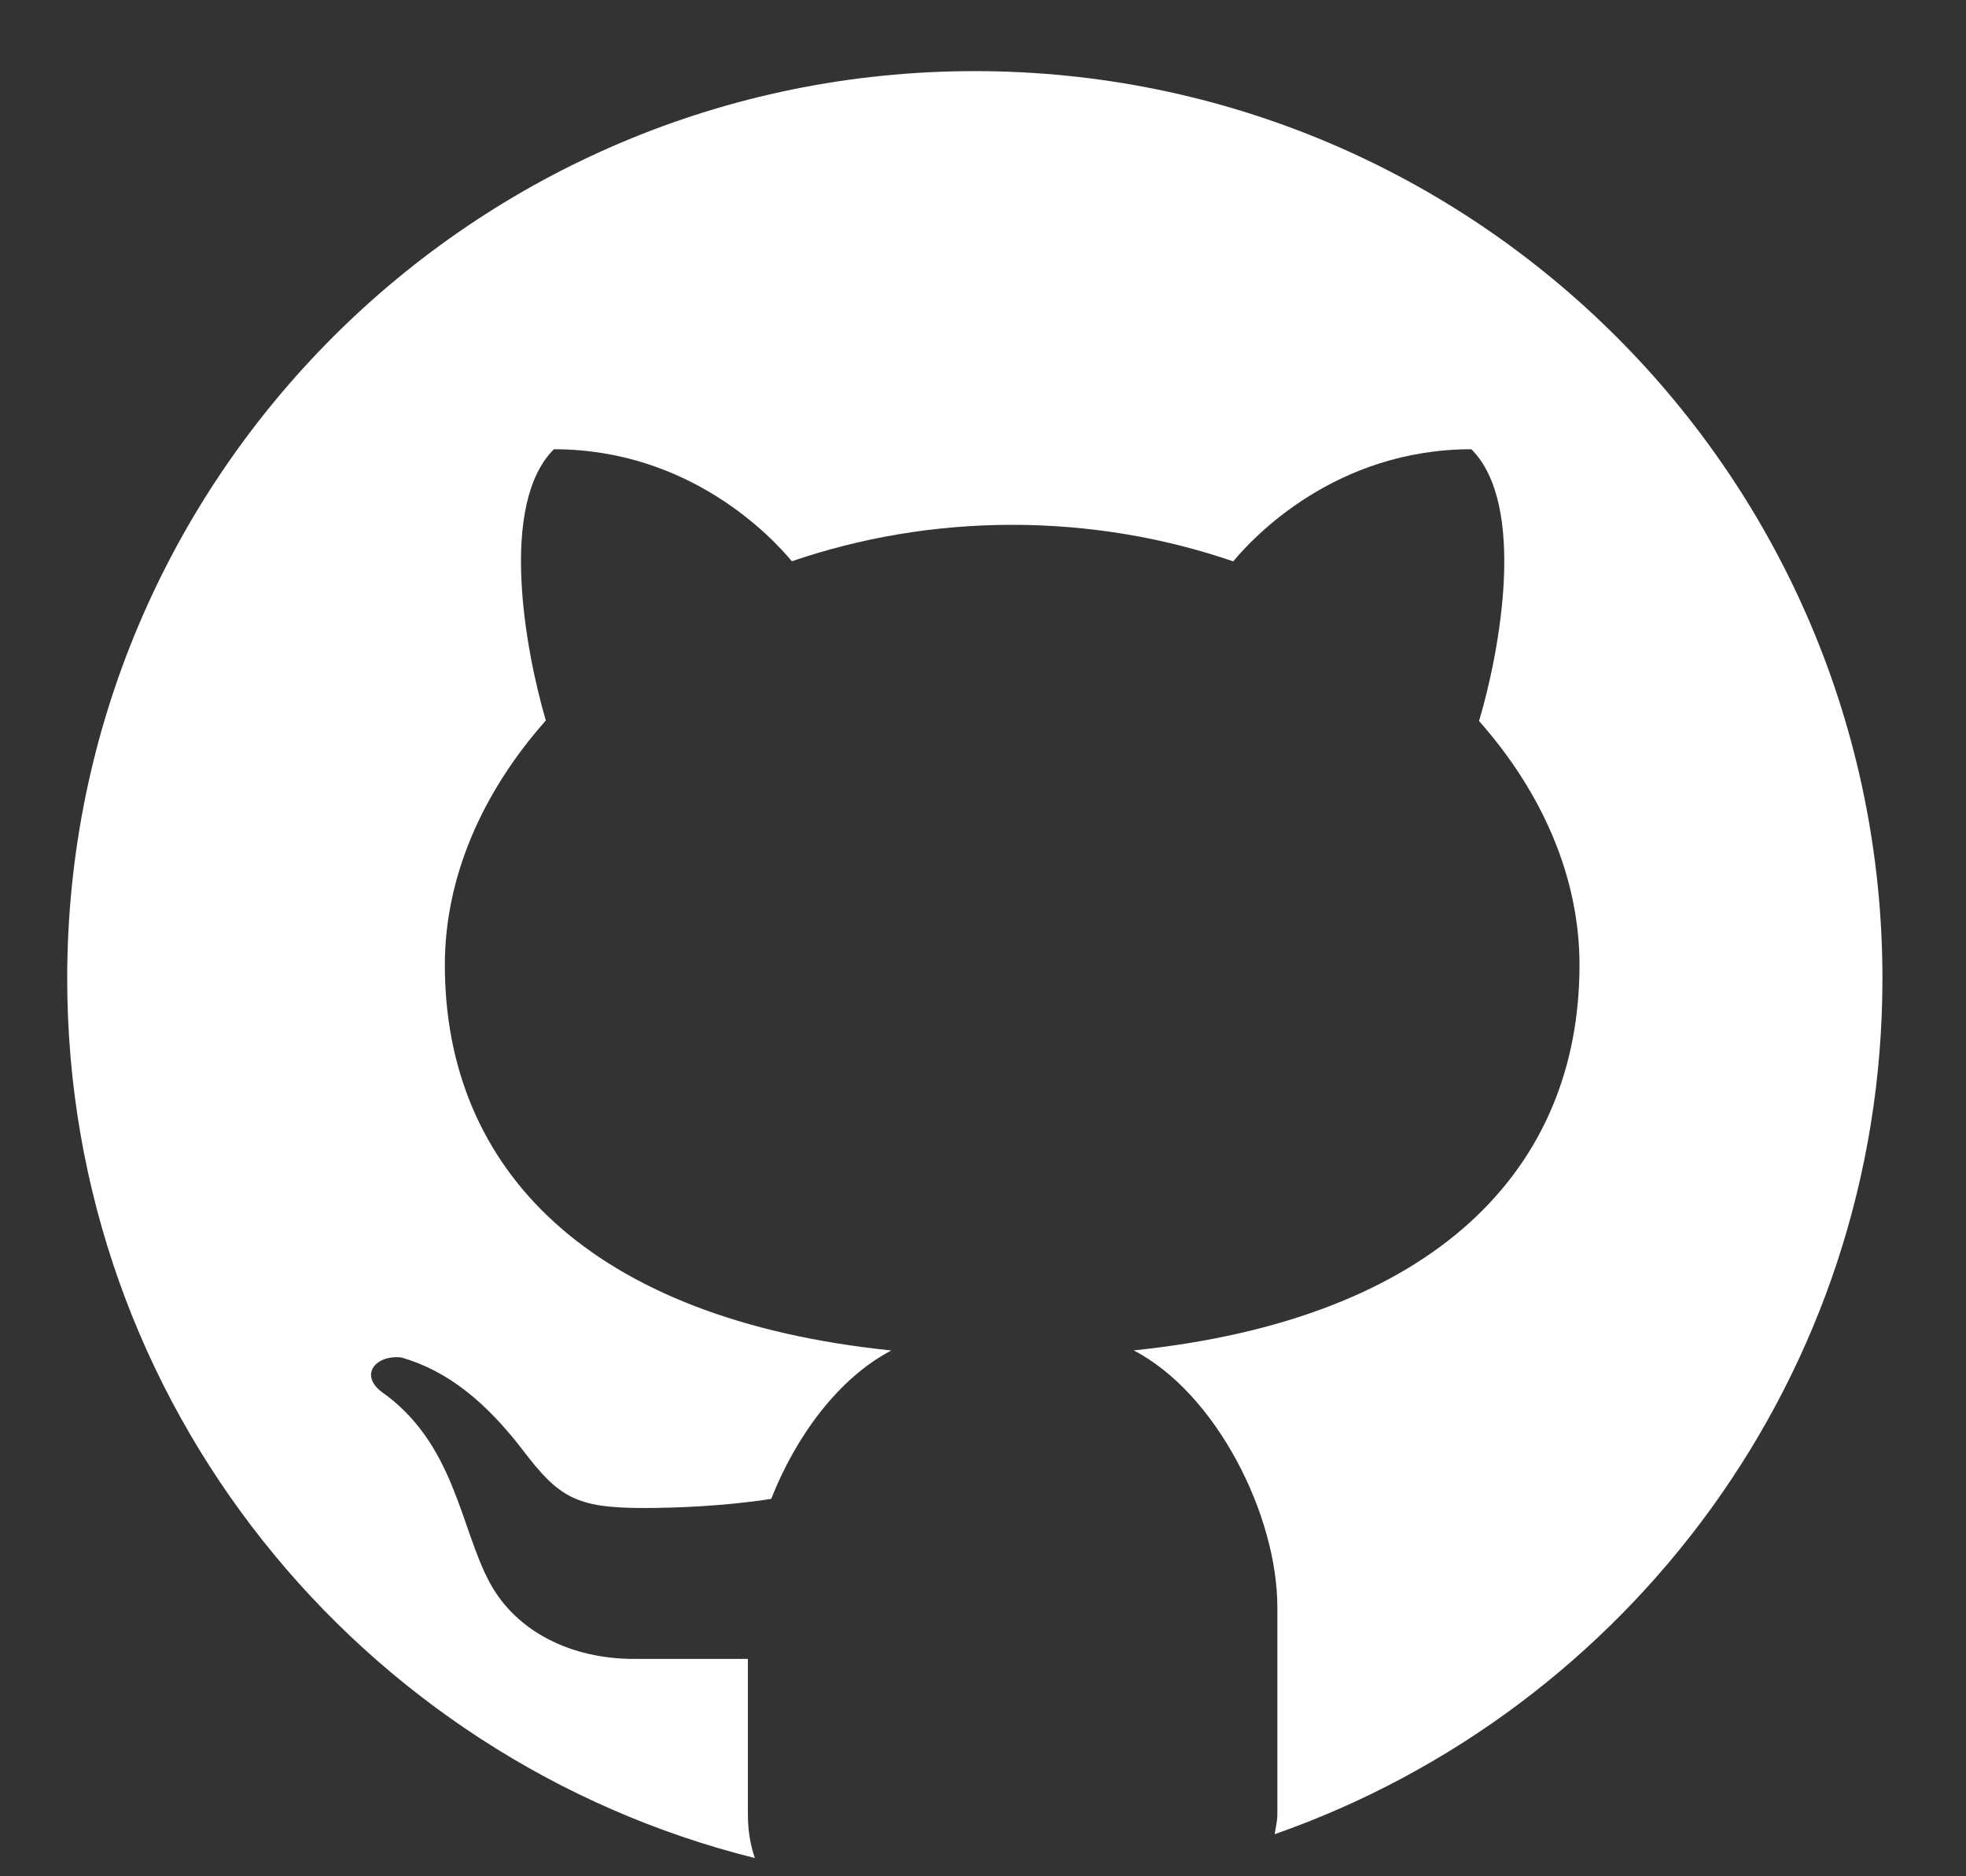 <svg width="22" height="21" viewBox="0 0 22 21" fill="none" xmlns="http://www.w3.org/2000/svg">
<rect x="0" y="0" width="22" height="21" fill="#333333" stroke="none"/>
<path d="M10.908 0.796C5.299 0.796 0.752 5.344 0.752 10.953C0.752 15.712 4.029 19.694 8.447 20.796C8.4 20.659 8.369 20.5 8.369 20.303V18.567C7.957 18.567 7.266 18.567 7.093 18.567C6.398 18.567 5.78 18.268 5.48 17.713C5.148 17.096 5.09 16.152 4.266 15.575C4.021 15.383 4.207 15.163 4.489 15.193C5.01 15.34 5.441 15.697 5.848 16.227C6.252 16.758 6.443 16.878 7.199 16.878C7.565 16.878 8.114 16.857 8.63 16.776C8.907 16.071 9.387 15.422 9.974 15.115C6.592 14.767 4.978 13.085 4.978 10.8C4.978 9.817 5.397 8.866 6.108 8.064C5.875 7.268 5.581 5.646 6.198 5.028C7.72 5.028 8.64 6.015 8.861 6.282C9.619 6.022 10.452 5.874 11.327 5.874C12.204 5.874 13.04 6.022 13.8 6.283C14.019 6.018 14.94 5.028 16.465 5.028C17.084 5.647 16.787 7.276 16.551 8.07C17.259 8.87 17.675 9.819 17.675 10.8C17.675 13.083 16.064 14.765 12.687 15.114C13.616 15.599 14.294 16.962 14.294 17.989V20.303C14.294 20.391 14.274 20.454 14.264 20.529C18.222 19.142 21.065 15.384 21.065 10.953C21.065 5.344 16.517 0.796 10.908 0.796Z" fill="white"/>
</svg>
